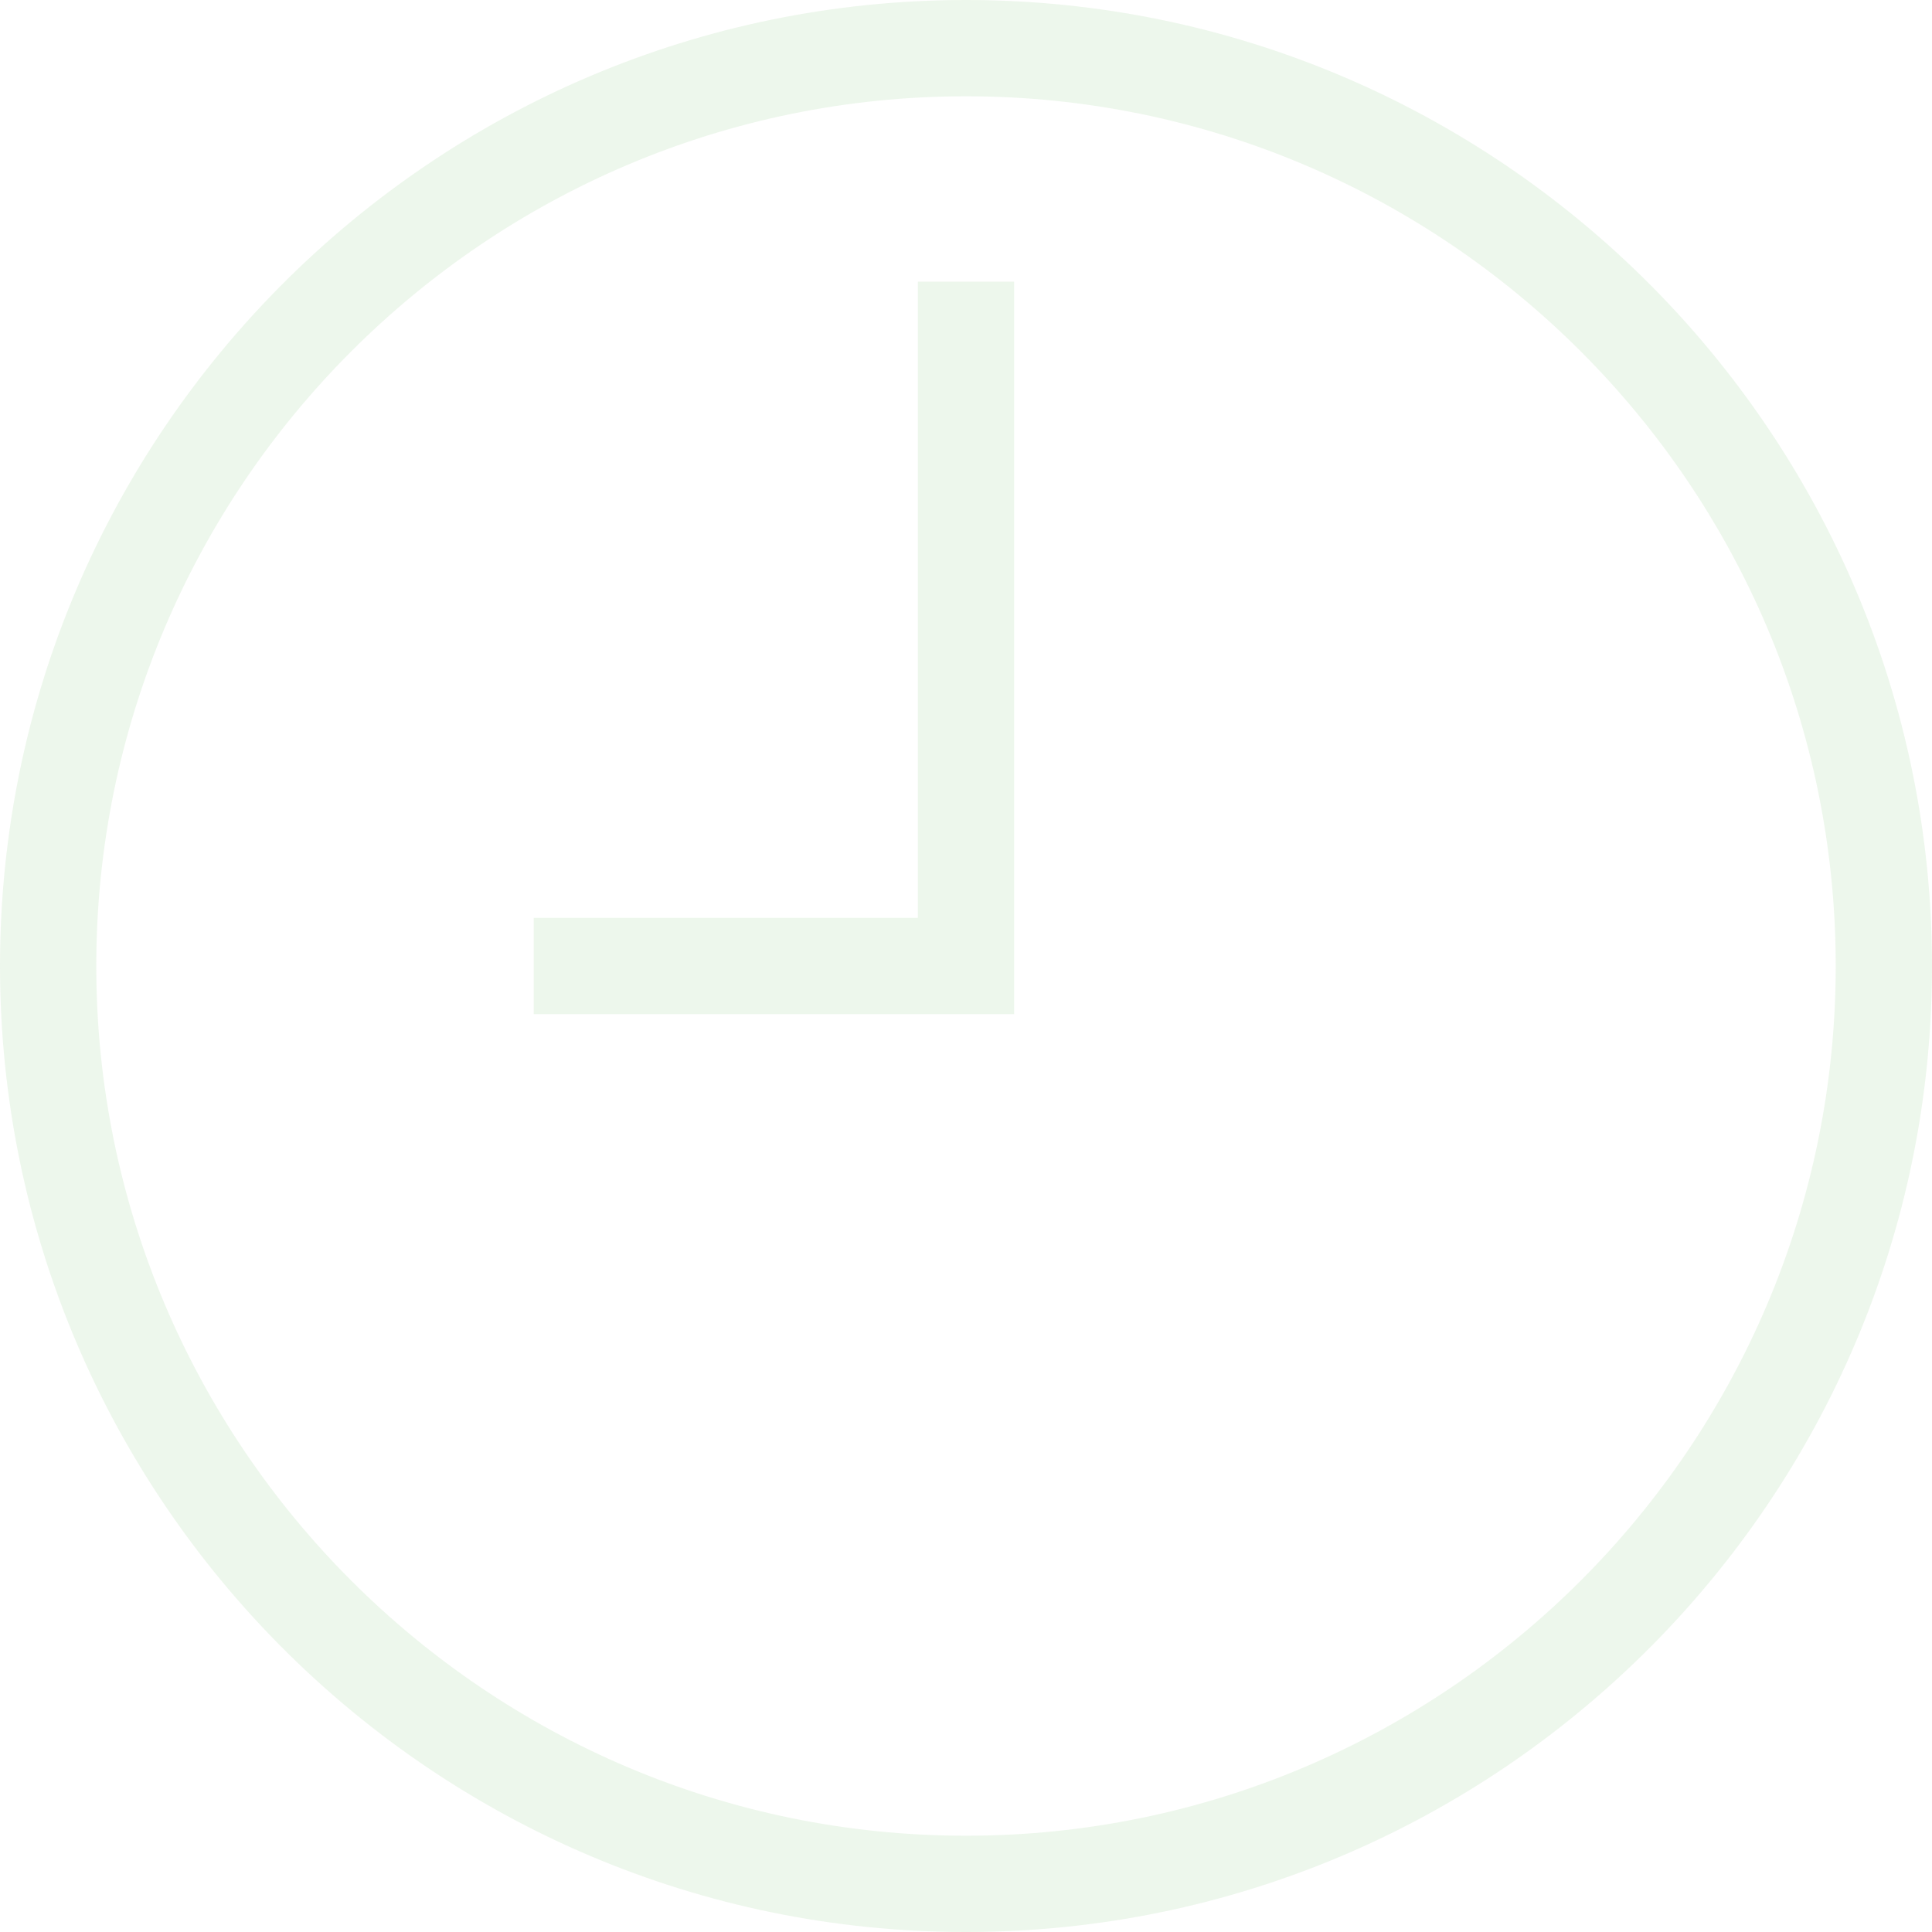 <svg width="80" height="80" fill="none" xmlns="http://www.w3.org/2000/svg"><g opacity=".1" clip-path="url(#clip0_137_1304)" fill="#4AAB3C"><path d="M40 0C17.944 0 0 17.944 0 40s17.944 40 40 40 40-17.944 40-40C80 17.945 62.056 0 40 0zm0 76.013C20.142 76.013 3.987 59.858 3.987 40 3.987 20.143 20.142 3.987 40 3.987c19.858 0 36.013 16.156 36.013 36.013 0 19.858-16.156 36.013-36.013 36.013z"/><path d="M38.006 38.007H22.1v3.987h19.893v-30.33h-3.987v26.343z"/></g><defs><clipPath id="clip0_137_1304"><path fill="#fff" d="M0 0h80v80H0z"/></clipPath></defs></svg>
